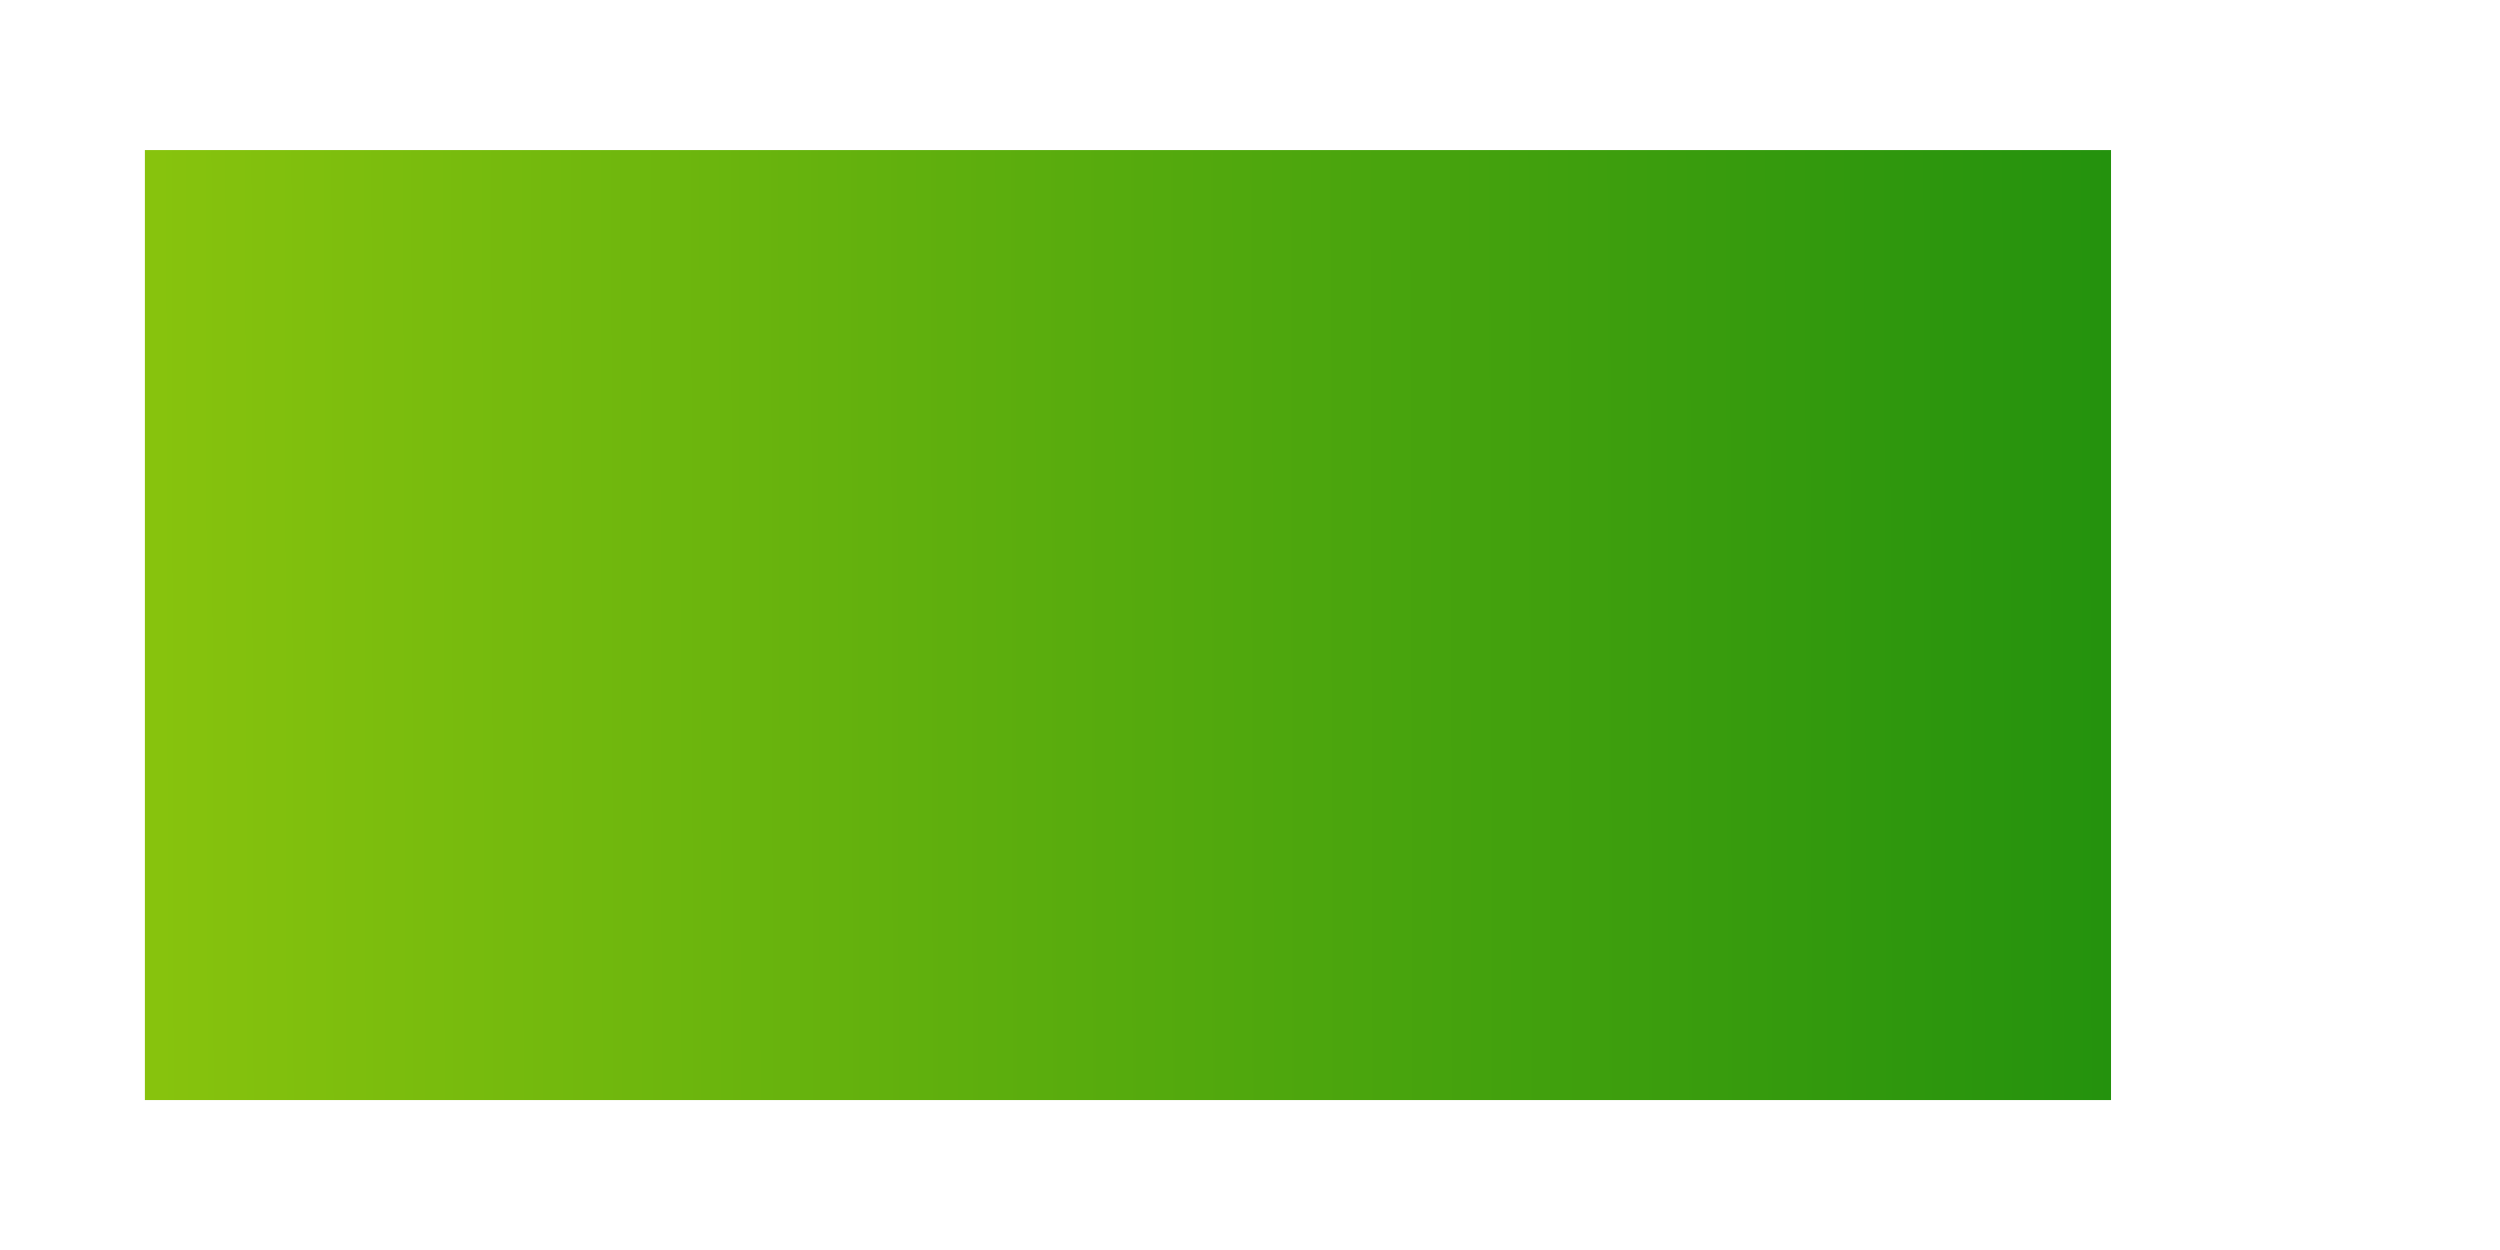 <?xml version="1.0" encoding="UTF-8" standalone="no"?>
<svg
   xmlns:dc="http://purl.org/dc/elements/1.1/"
   xmlns:cc="http://creativecommons.org/ns#"
   xmlns:rdf="http://www.w3.org/1999/02/22-rdf-syntax-ns#"
   xmlns:svg="http://www.w3.org/2000/svg"
   xmlns="http://www.w3.org/2000/svg"
   xmlns:xlink="http://www.w3.org/1999/xlink"
   xmlns:sodipodi="http://sodipodi.sourceforge.net/DTD/sodipodi-0.dtd"
   xmlns:inkscape="http://www.inkscape.org/namespaces/inkscape"
   class="icon"
   height="200"
   viewBox="0 0 400 400"
   version="1.1"
   id="svg4192"
   inkscape:version="0.91 r13725"
   sodipodi:docname="battery.svg"
   width="400">
  <sodipodi:namedview
     pagecolor="#ffffff"
     bordercolor="#666666"
     borderopacity="1"
     objecttolerance="10"
     gridtolerance="10"
     guidetolerance="10"
     inkscape:pageopacity="0"
     inkscape:pageshadow="2"
     inkscape:window-width="1920"
     inkscape:window-height="1054"
     id="namedview4198"
     showgrid="false"
     inkscape:zoom="2"
     inkscape:cx="162.86499"
     inkscape:cy="93.976288"
     inkscape:window-x="0"
     inkscape:window-y="0"
     inkscape:window-maximized="1"
     inkscape:current-layer="svg4192"
     fit-margin-top="0"
     fit-margin-left="0"
     fit-margin-right="0"
     fit-margin-bottom="0"
     showborder="true"
     units="px"
     borderlayer="false"
     inkscape:showpageshadow="false" />
  <defs
     id="defs4200">
    <linearGradient
       id="linearGradient4279"
       inkscape:collect="always">
      <stop
         id="stop4281"
         offset="0"
         style="stop-color:#aad400;stop-opacity:1" />
      <stop
         id="stop4283"
         offset="1"
         style="stop-color:#008000;stop-opacity:1" />
    </linearGradient>
    <linearGradient
       gradientTransform="matrix(1.126,0,0,1.253,-15.341,-567.623)"
       gradientUnits="userSpaceOnUse"
       y2="604.749"
       x2="565.242"
       y1="607.014"
       x1="-340.953"
       id="linearGradient4285"
       xlink:href="#linearGradient4279"
       inkscape:collect="always" />
  </defs>
  <g
     id="g3560">
    <path
       id="path4196-6"
       fill=""
       d="M531.977 94.801C531.977 94.801 531.977 305.203 531.977 305.203C531.977 305.203 561.352 305.203 561.352 305.203C582.994 305.203 600 286.802 600 265.201C600 265.201 600 134.799 600 134.799C600 113.199 582.996 94.797 561.352 94.797C561.352 94.797 531.977 94.801 531.977 94.801" />
    <path
       id="path4194"
       fill=""
       d="M475.543 400C475.543 400 -153.625 400 -153.625 400C-179.131 400 -200.0 378.4 -200.0 352C-200.0 352 -200.0 48 -200.0 48C-200.0 21.6 -179.131 7.00000033526e-07 -153.625 7.00000033526e-07C-153.625 7.00000033526e-07 475.543 7.00000033526e-07 475.543 7.00000033526e-07C501.049 7.00000033526e-07 521.918 21.6 521.918 48C521.918 48 521.918 352 521.918 352C521.918 378.4 501.049 400 475.543 400C475.543 400 475.543 400 475.543 400M475.543 351.998C475.543 351.998 475.543 351.998 475.543 351.998C475.543 351.998 475.543 351.998 475.543 351.998M-153.63 47.995C-153.63 47.995 -153.63 351.995 -153.63 351.995C-153.63 351.995 475.538 351.995 475.538 351.995C475.538 351.995 475.538 47.995 475.538 47.995C475.538 47.995 -153.63 47.995 -153.63 47.995C-153.63 47.995 -153.63 47.995 -153.63 47.995" />
    <path
       style="opacity:0.95;fill:url(#linearGradient4285);fill-opacity:1"
       d="M-153.639 48.016C-153.639 48.016 -153.639 352.015 -153.639 352.015C-153.639 352.015 475.527 352.015 475.527 352.015C475.527 352.015 475.527 48.016 475.527 48.016C475.527 48.016 -153.639 48.016 -153.639 48.016C-153.639 48.016 -153.639 48.016 -153.639 48.016"
       id="rect4277" />
  </g>
</svg>
